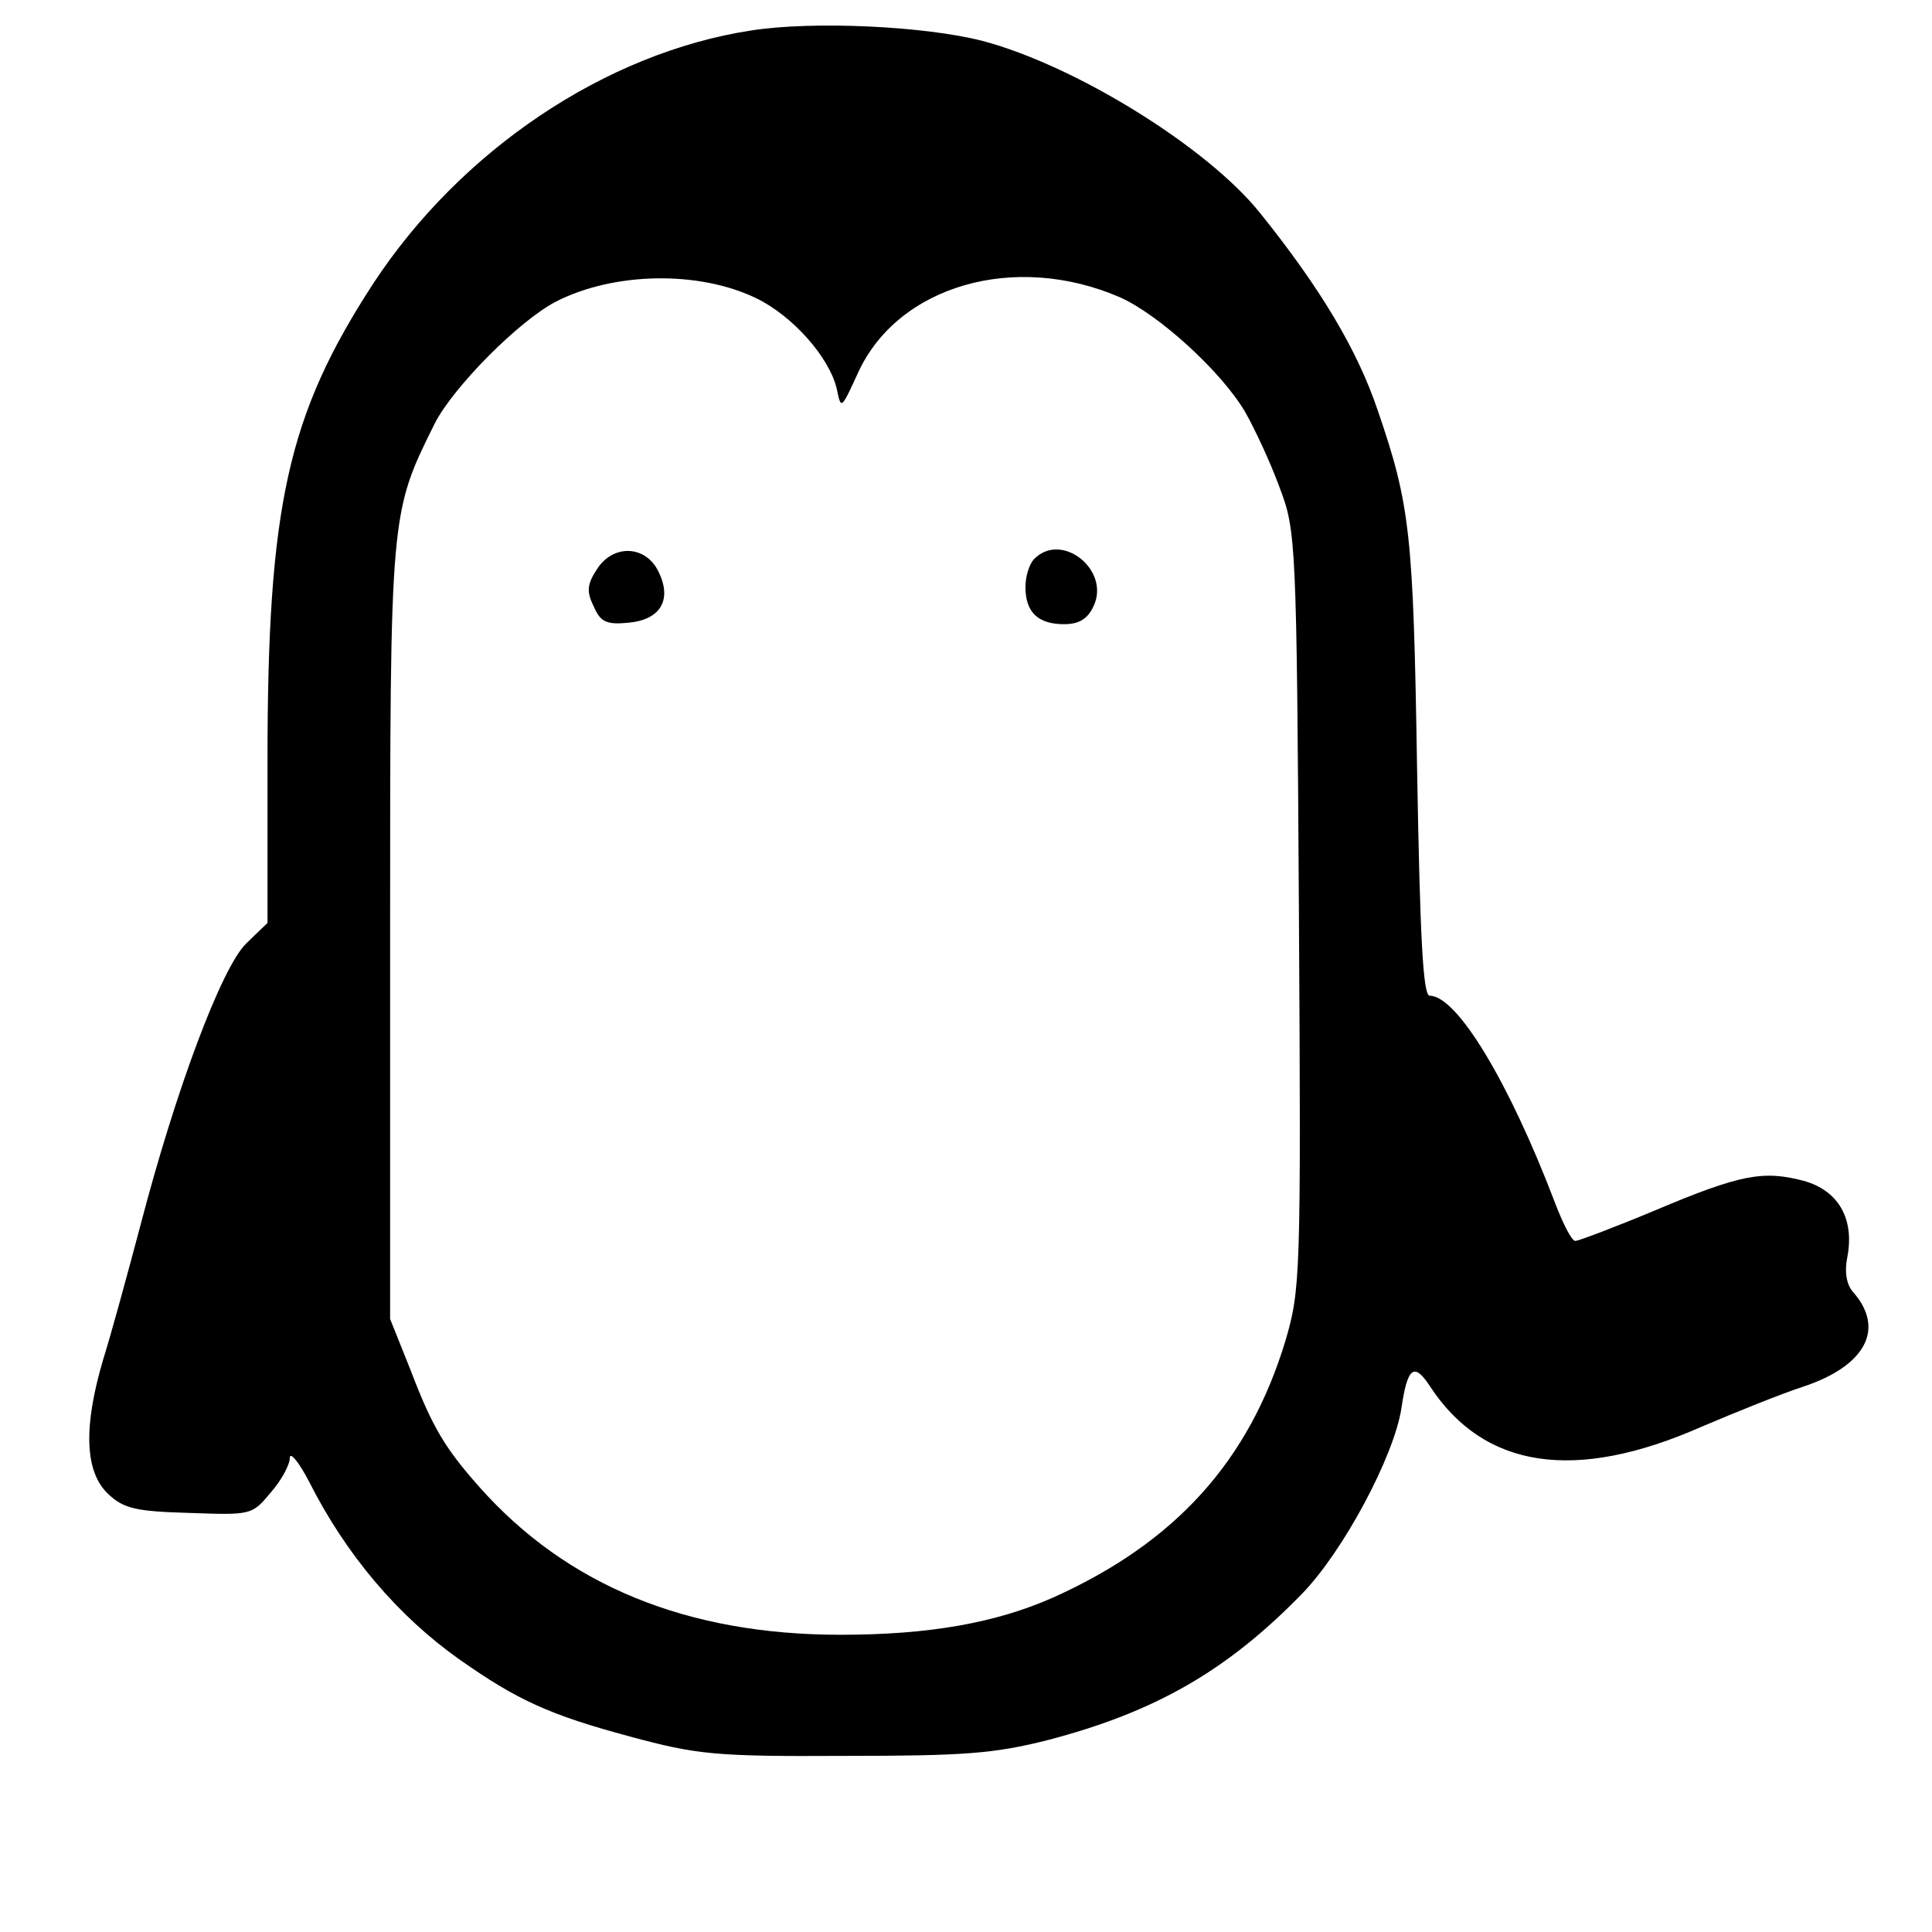 <?xml version="1.0" standalone="no"?>
<!DOCTYPE svg PUBLIC "-//W3C//DTD SVG 20010904//EN"
 "http://www.w3.org/TR/2001/REC-SVG-20010904/DTD/svg10.dtd">
<svg version="1.0" xmlns="http://www.w3.org/2000/svg"
 width="260pt" height="260pt" viewBox="0 0 260 260"
 preserveAspectRatio="xMidYMid meet">
<g transform="translate(0,260) scale(0.1,-0.1)"
fill="#000000" stroke="none">
<path d="M1011 2559 c-196 -30 -391 -161 -509 -341 -115 -177 -142 -299 -142
-641 l0 -219 -29 -28 c-33 -33 -94 -195 -142 -379 -17 -64 -39 -145 -50 -180
-27 -91 -25 -151 6 -181 21 -20 37 -24 109 -26 84 -3 85 -3 110 27 15 17 26
38 26 47 0 9 12 -5 26 -32 50 -99 120 -181 202 -239 78 -55 122 -75 230 -104
89 -24 113 -27 287 -26 163 0 202 3 274 21 146 38 243 94 344 198 55 57 123
184 133 249 8 55 17 62 38 30 73 -112 196 -130 366 -55 47 20 109 45 137 54
84 28 110 78 67 127 -9 10 -12 27 -8 47 10 52 -12 90 -59 103 -54 14 -84 9
-200 -40 -55 -23 -103 -41 -107 -41 -5 0 -17 24 -28 53 -61 160 -131 277 -168
277 -9 0 -13 78 -17 308 -5 313 -9 352 -53 480 -27 80 -76 163 -158 265 -71
89 -249 199 -374 232 -78 20 -228 27 -311 14z m6 -360 c50 -24 99 -80 109
-122 6 -29 6 -28 29 22 54 117 211 162 352 101 52 -23 137 -100 169 -155 13
-23 34 -68 46 -101 22 -58 23 -70 26 -568 3 -496 2 -511 -18 -580 -49 -162
-148 -272 -313 -346 -77 -34 -166 -50 -286 -50 -206 0 -368 66 -486 199 -46
52 -63 80 -92 156 l-28 70 0 520 c0 567 0 564 60 685 25 49 113 138 163 164
78 40 192 42 269 5z"/>
<path d="M804 1835 c-14 -21 -15 -31 -5 -51 9 -21 17 -25 47 -22 43 4 59 31
40 69 -17 35 -60 37 -82 4z"/>
<path d="M1392 1848 c-7 -7 -12 -24 -12 -38 0 -34 17 -50 52 -50 20 0 32 7 40
25 22 48 -43 100 -80 63z"/>
</g>
</svg>
